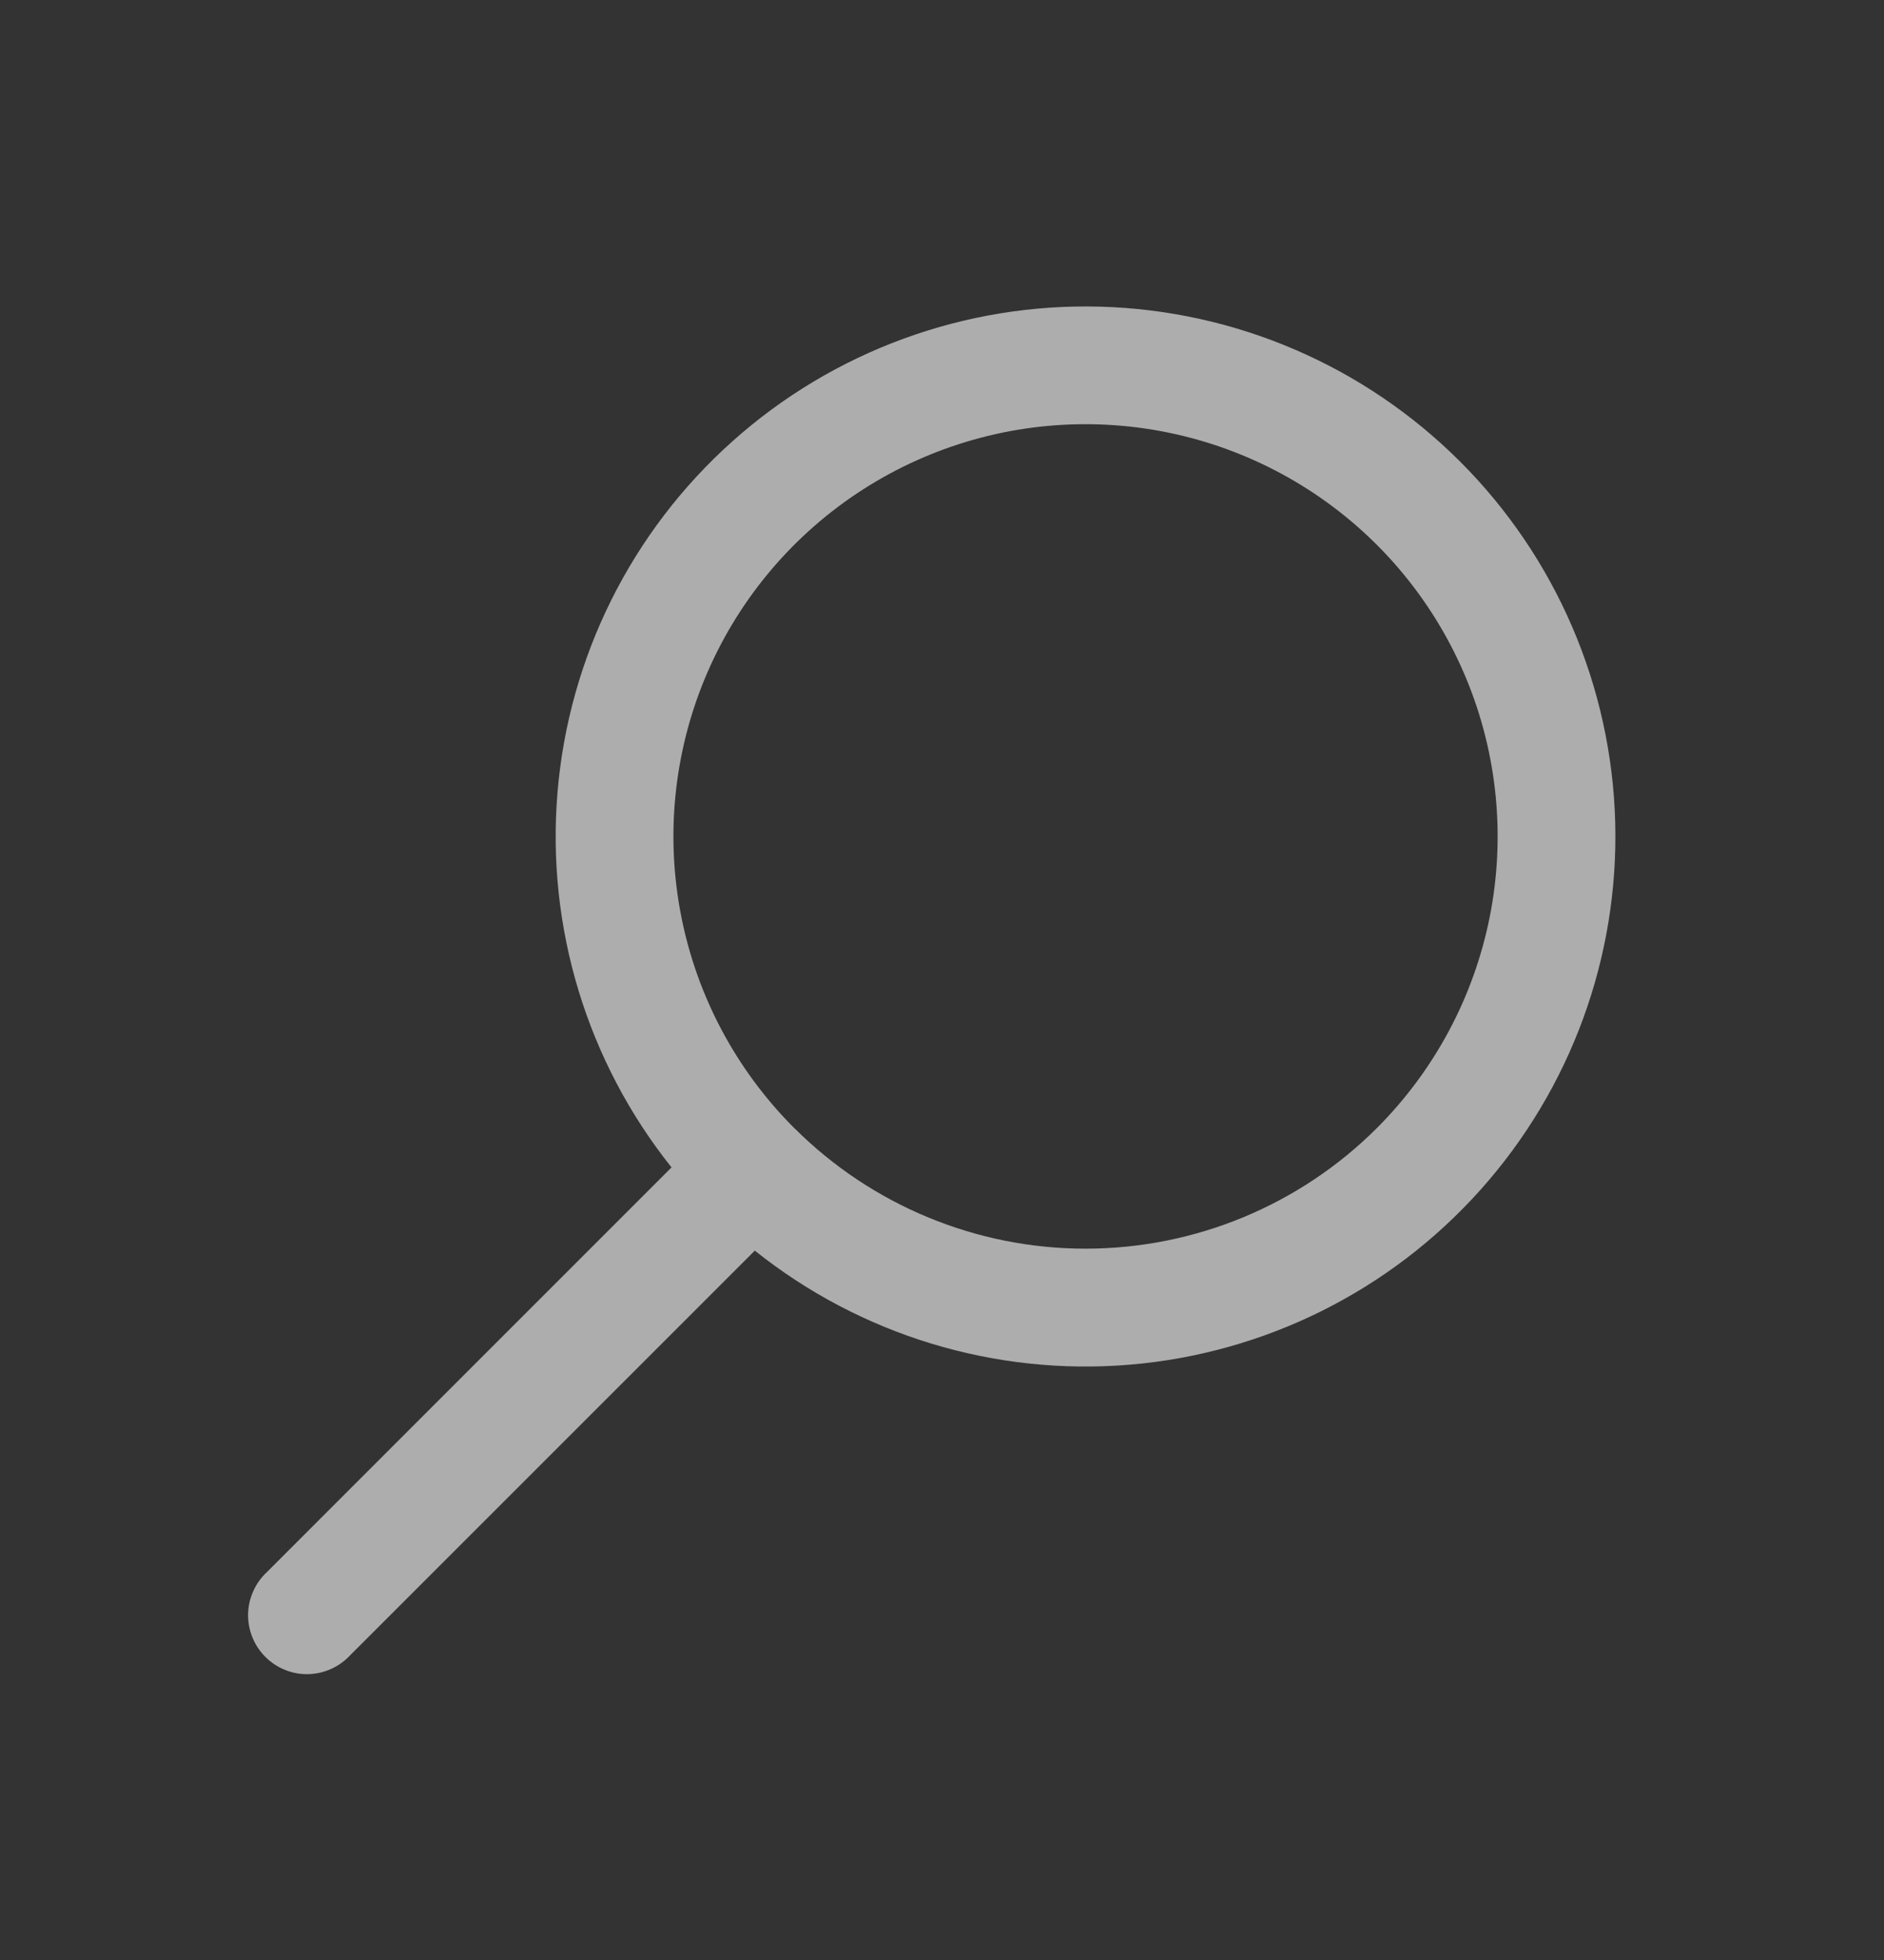 <svg width="25" height="26" viewBox="0 0 25 26" fill="none" xmlns="http://www.w3.org/2000/svg">
<rect x="0" y="0" width="25" height="26" fill="#333333" stroke="none"/>
<g id="basil:search-outline">
<path id="Vector" opacity="0.6" fill-rule="evenodd" clip-rule="evenodd" d="M10.016 16.59C11.42 17.711 13.2 18.253 14.991 18.103C16.782 17.953 18.447 17.124 19.645 15.784C20.843 14.445 21.483 12.697 21.433 10.901C21.383 9.104 20.647 7.395 19.377 6.125C18.106 4.854 16.397 4.118 14.6 4.068C12.804 4.018 11.056 4.658 9.717 5.856C8.377 7.054 7.548 8.719 7.398 10.51C7.248 12.301 7.79 14.082 8.911 15.486L3.541 20.855C3.464 20.927 3.402 21.013 3.36 21.109C3.317 21.205 3.294 21.308 3.292 21.413C3.29 21.518 3.31 21.622 3.349 21.719C3.388 21.817 3.447 21.905 3.521 21.979C3.595 22.053 3.683 22.112 3.781 22.151C3.878 22.191 3.982 22.21 4.087 22.208C4.192 22.206 4.295 22.183 4.391 22.14C4.487 22.098 4.573 22.036 4.645 21.959L10.016 16.59ZM18.272 14.963C19.036 14.198 19.557 13.224 19.768 12.163C19.979 11.103 19.871 10.004 19.458 9.005C19.044 8.005 18.344 7.151 17.445 6.55C16.546 5.949 15.49 5.628 14.408 5.627C13.327 5.626 12.27 5.946 11.37 6.546C10.471 7.146 9.769 7.999 9.354 8.998C8.94 9.996 8.83 11.095 9.04 12.156C9.249 13.217 9.769 14.192 10.532 14.957L10.537 14.963L10.543 14.967C11.569 15.99 12.959 16.565 14.408 16.564C15.857 16.563 17.247 15.987 18.272 14.963Z" fill="white"/>
</g>
</svg>
